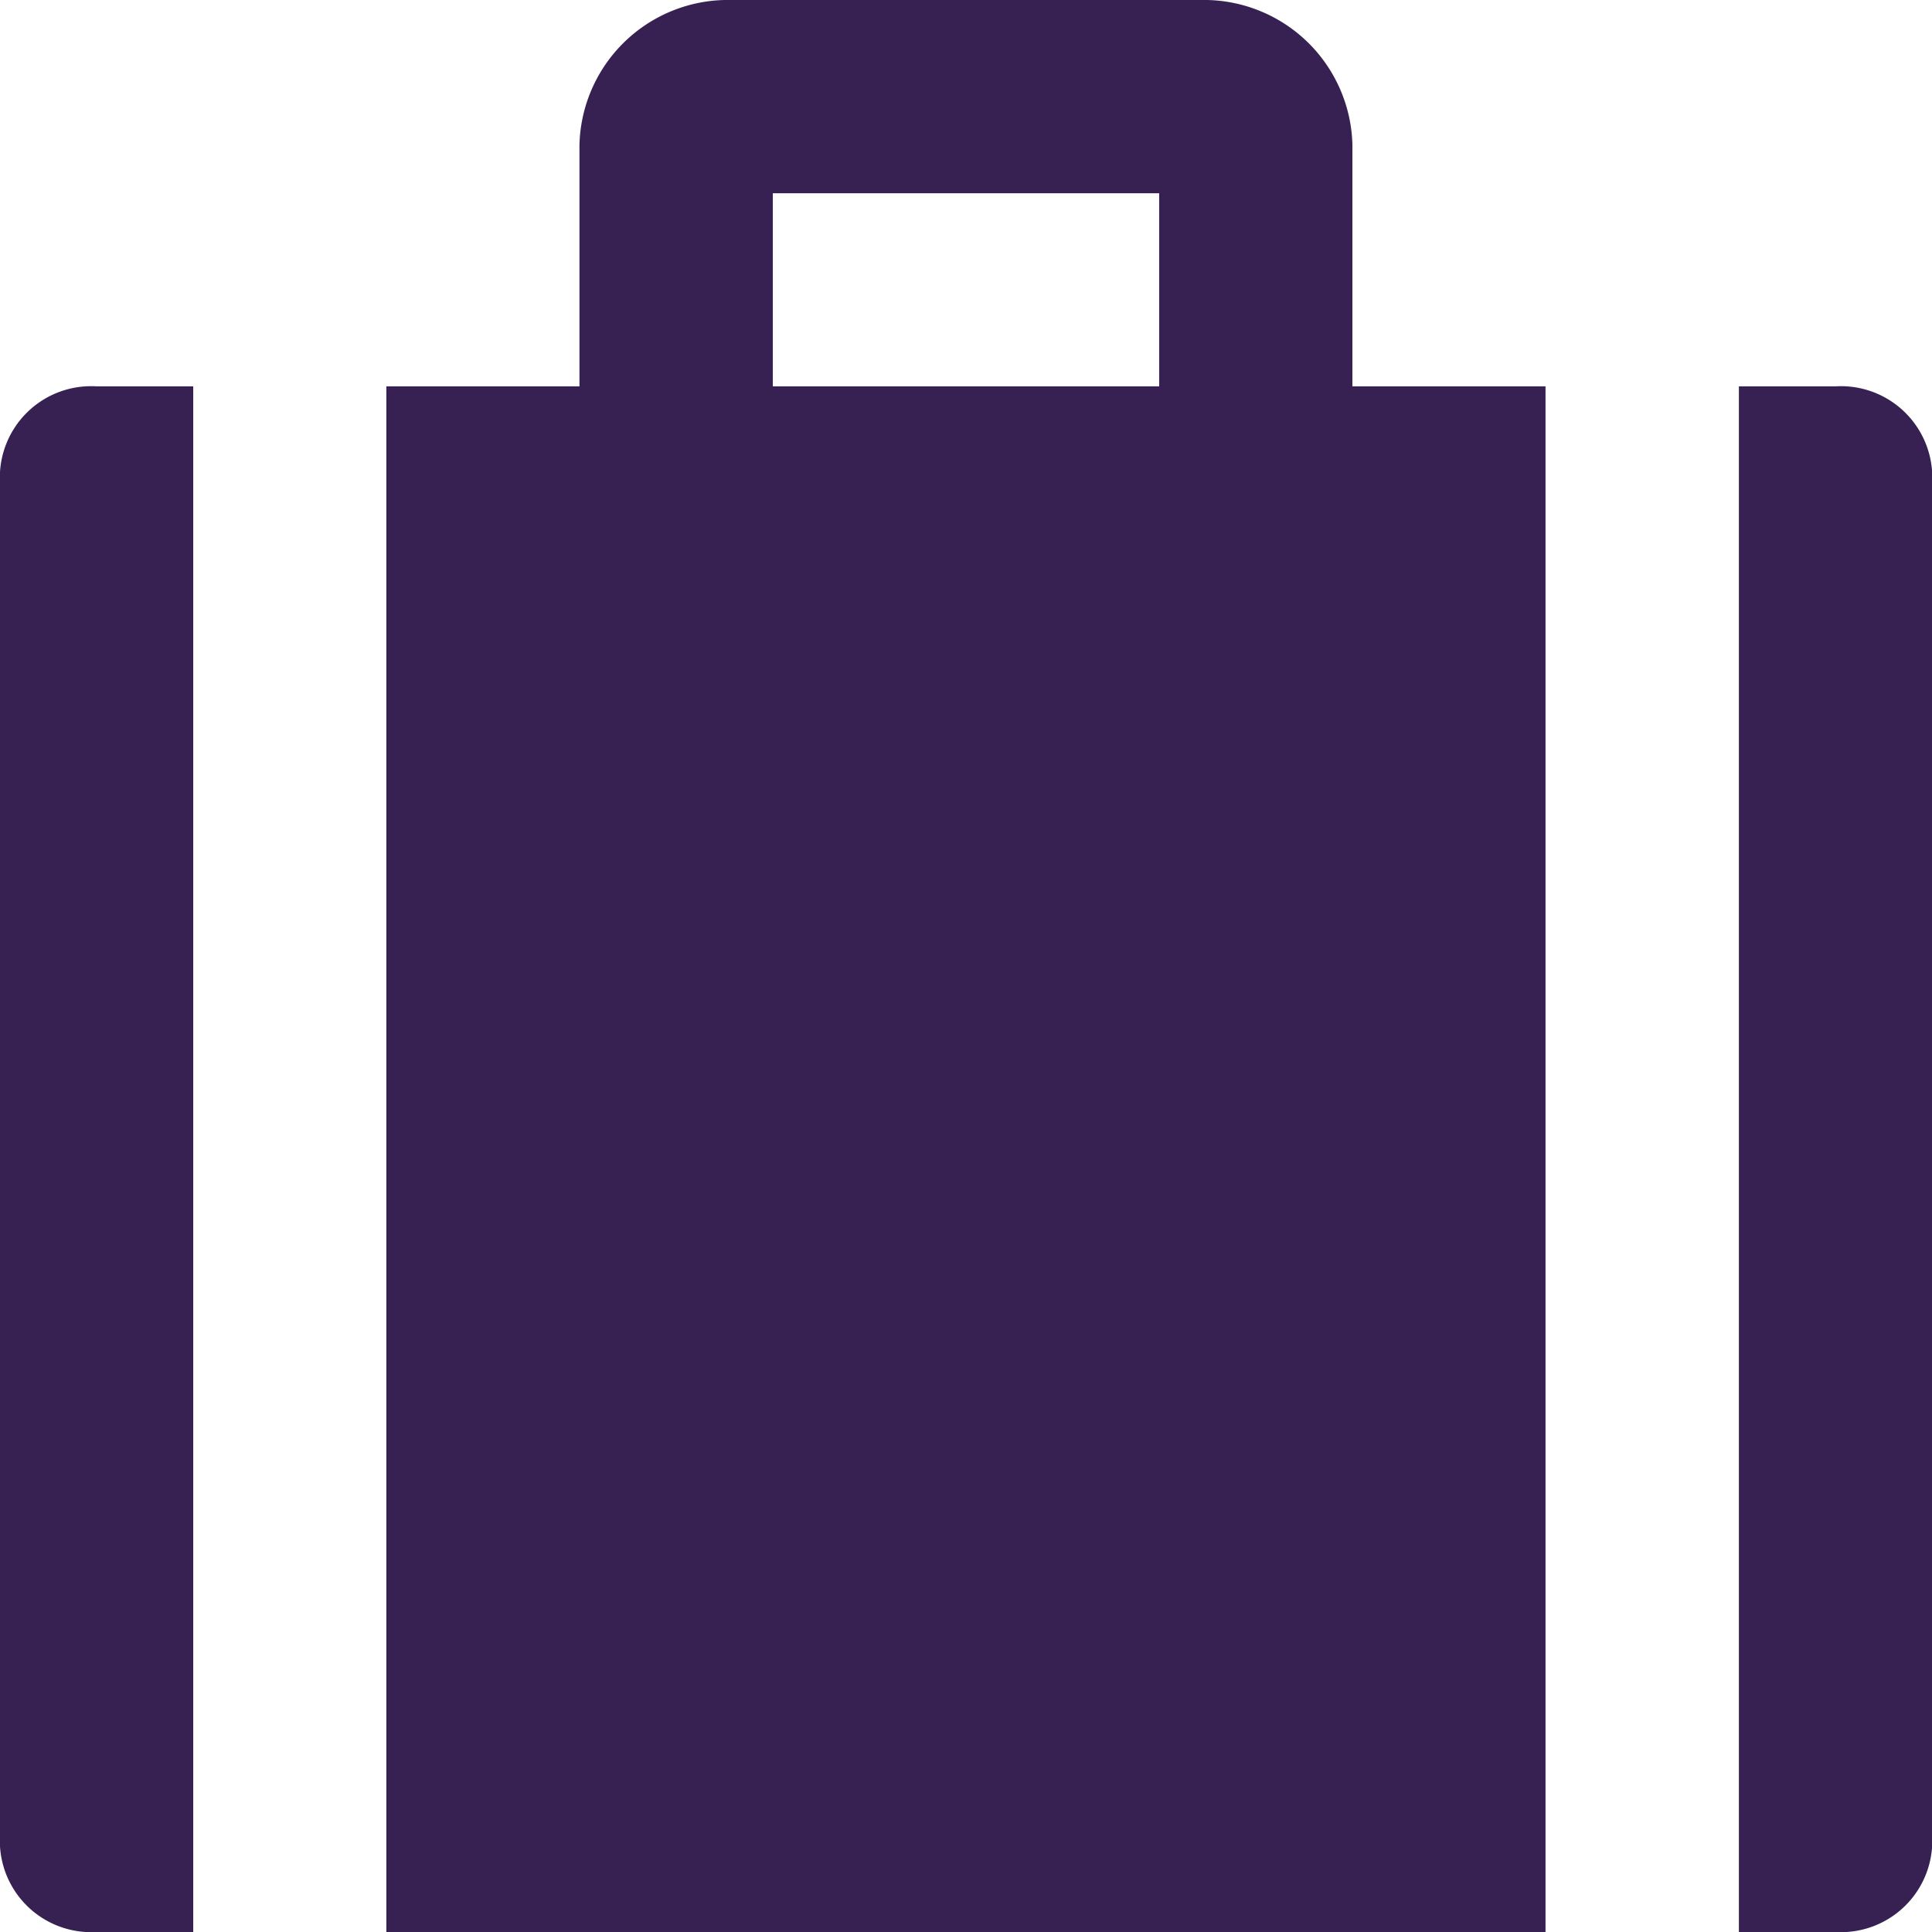<svg xmlns="http://www.w3.org/2000/svg" id="OccupationIcon" width="15.297" height="15.297" viewBox="0 0 15.297 15.297">
    <defs>
        <style>
            .cls-1{fill:#372153}
        </style>
    </defs>
    <g id="Group_13569" transform="translate(3.059)">
        <path id="Path_22138" d="M110.049 3.059V1.147A1.176 1.176 0 0 0 108.9 0h-3.824a1.176 1.176 0 0 0-1.147 1.147v1.912H102.4V15.3h9.178V3.059zm-1.53 0h-3.059V1.53h3.059z" class="cls-1" transform="translate(-102.4)"/>
    </g>
    <g id="Group_13572" transform="translate(0 3.059)">
        <g id="Group_13571">
            <path id="Path_22139" d="M.765 102.4a.723.723 0 0 0-.765.765v10.708a.723.723 0 0 0 .765.765h.765V102.4z" class="cls-1" transform="translate(0 -102.4)"/>
        </g>
    </g>
    <g id="Group_13573" transform="translate(13.768 3.059)">
        <path id="Path_22140" d="M461.565 102.4h-.765v12.238h.765a.723.723 0 0 0 .765-.765v-10.708a.723.723 0 0 0-.765-.765z" class="cls-1" transform="translate(-460.8 -102.4)"/>
    </g>
</svg>
